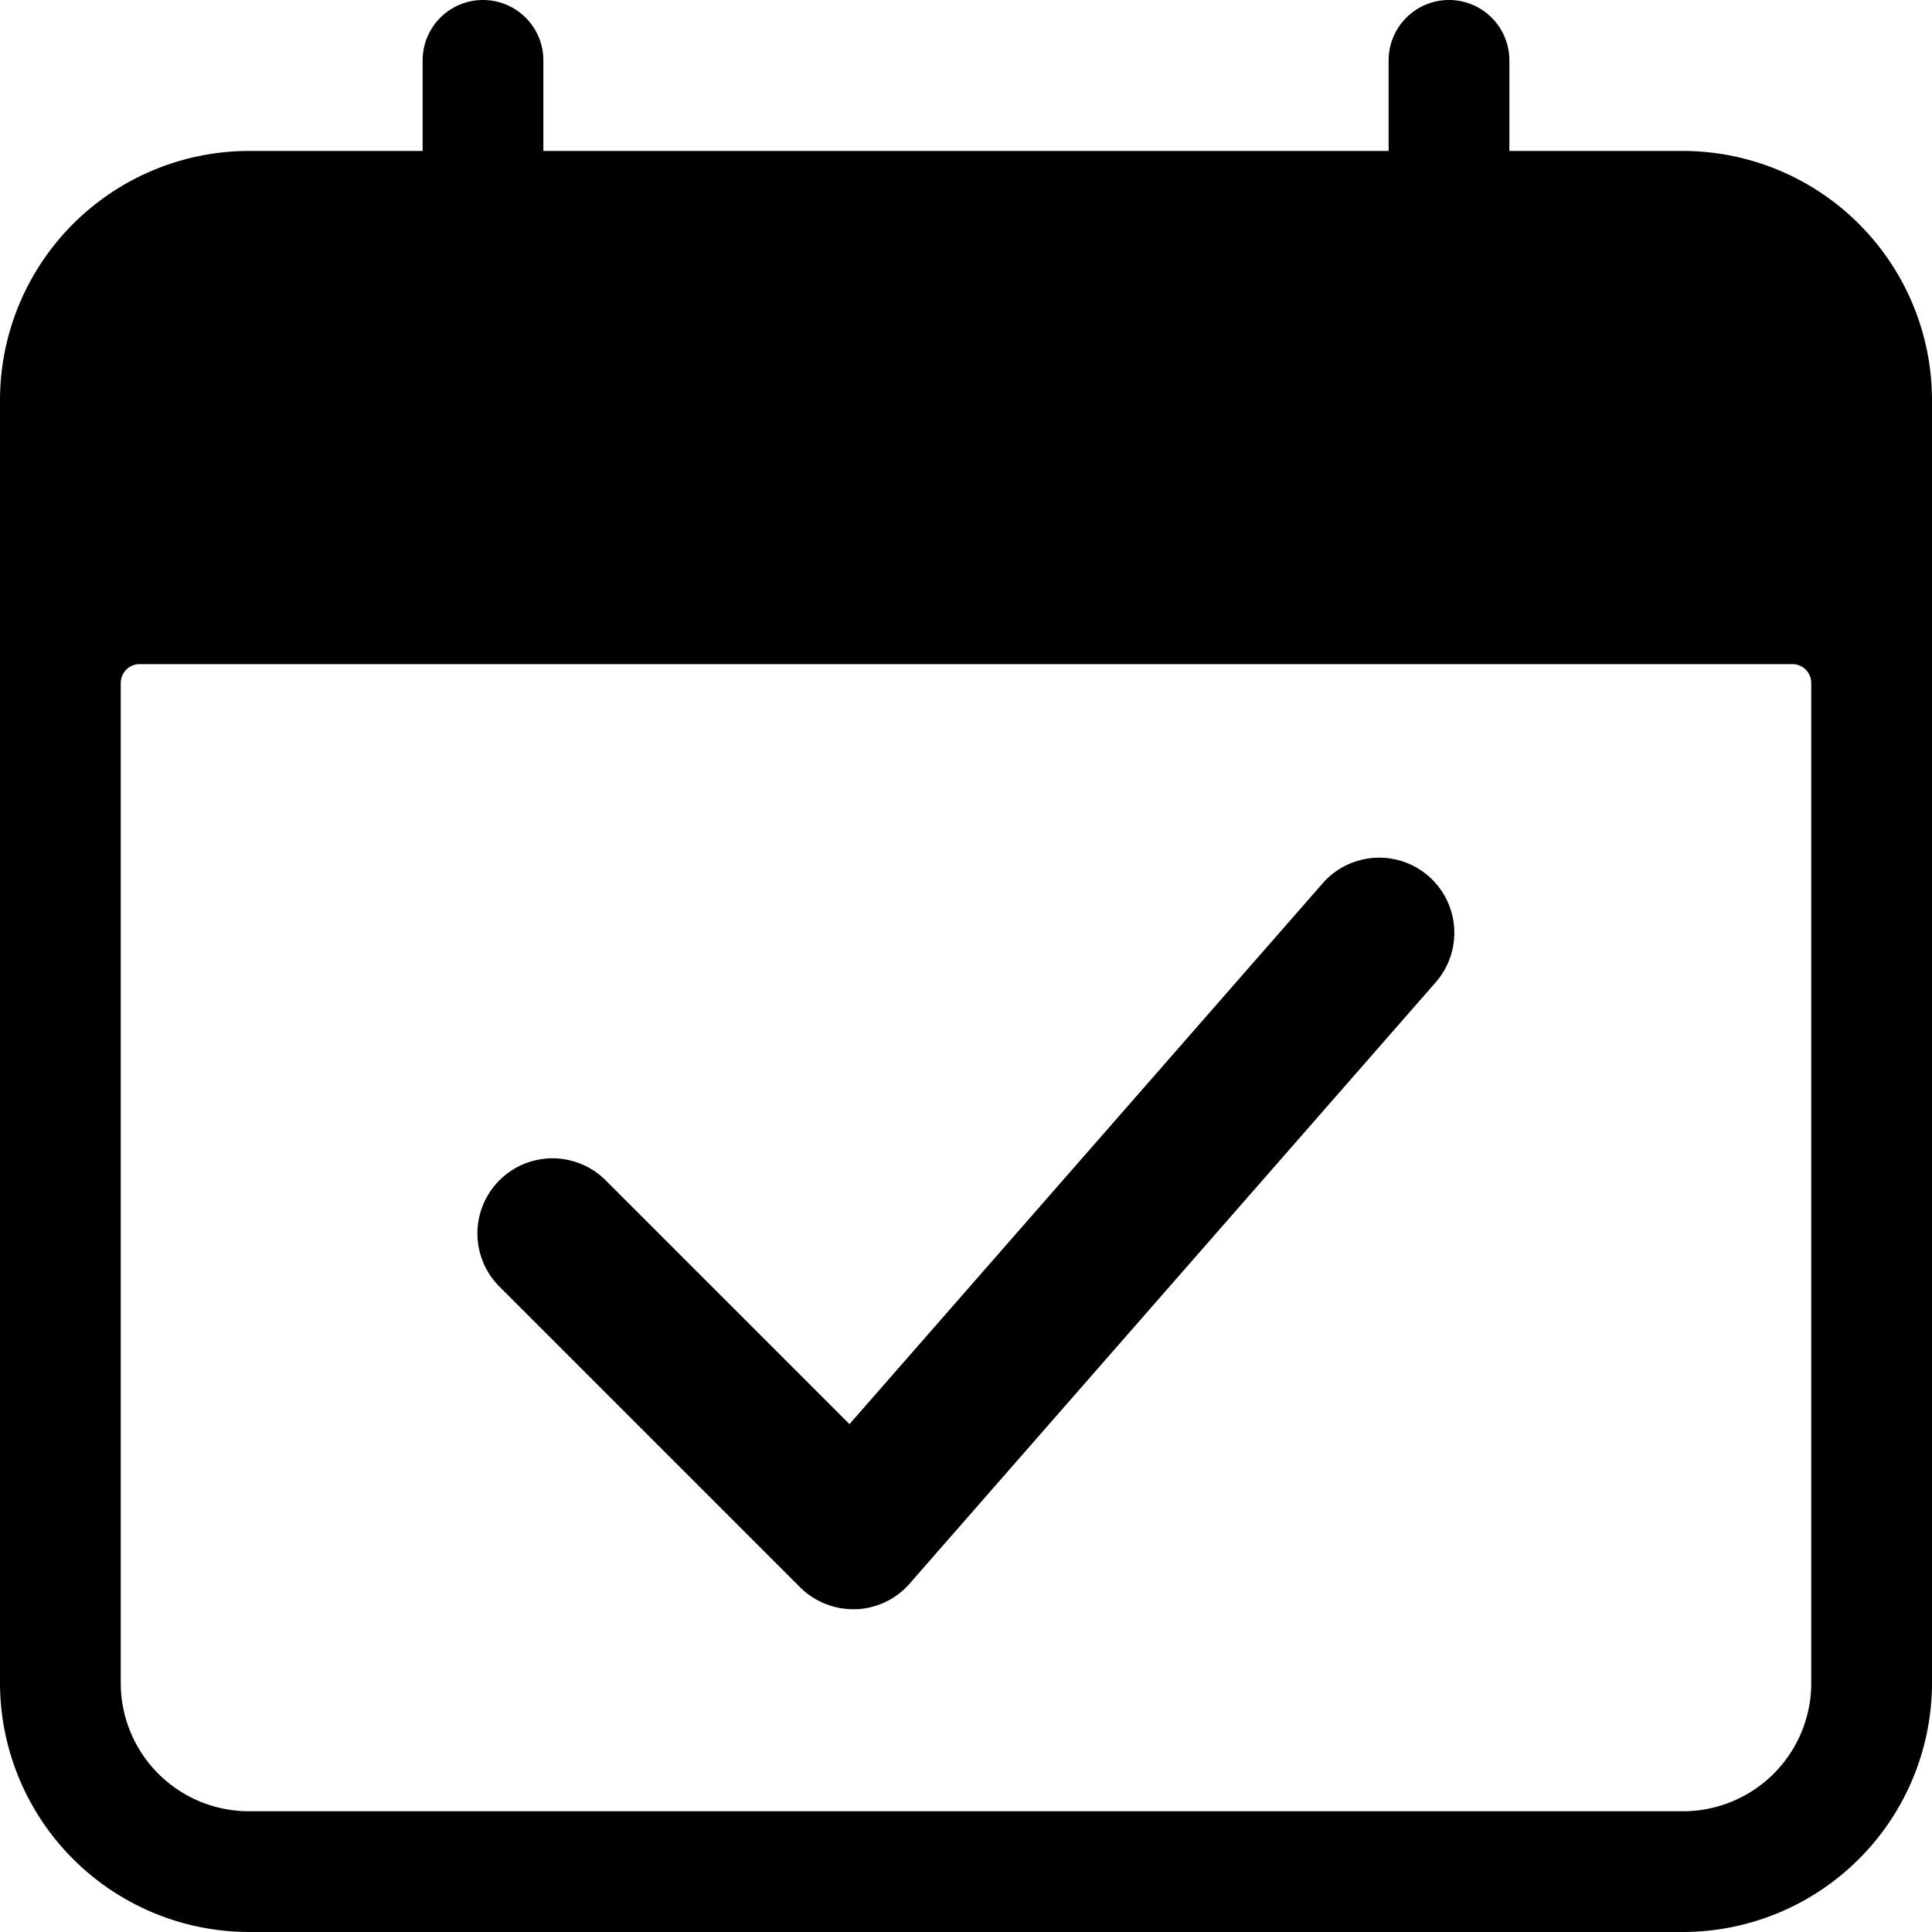 <svg xmlns="http://www.w3.org/2000/svg" viewBox="0 0 16 16" id="calendar">
    <path d="M13.938,1.25H12.5V.5a.5.5,0,0,0-1,0v.75h-7V.5a.5.5,0,0,0-1,0v.75H2.063A2.065,2.065,0,0,0,0,3.313V13.938A2.065,2.065,0,0,0,2.063,16H13.938A2.065,2.065,0,0,0,16,13.938V3.313A2.065,2.065,0,0,0,13.938,1.25M15,13.938A1.062,1.062,0,0,1,13.938,15H2.063A1.062,1.062,0,0,1,1,13.938V5.656A.156.156,0,0,1,1.156,5.5H14.844A.156.156,0,0,1,15,5.656Z"></path>
    <path d="M129.651,233.47a.627.627,0,0,1-.441-.182l-2.49-2.49a.622.622,0,1,1,.88-.88l2.019,2.019,3.919-4.479a.622.622,0,1,1,.936.82l-4.357,4.98a.619.619,0,0,1-.447.212Z" transform="translate(-122.584 -220.143)"></path>
</svg>